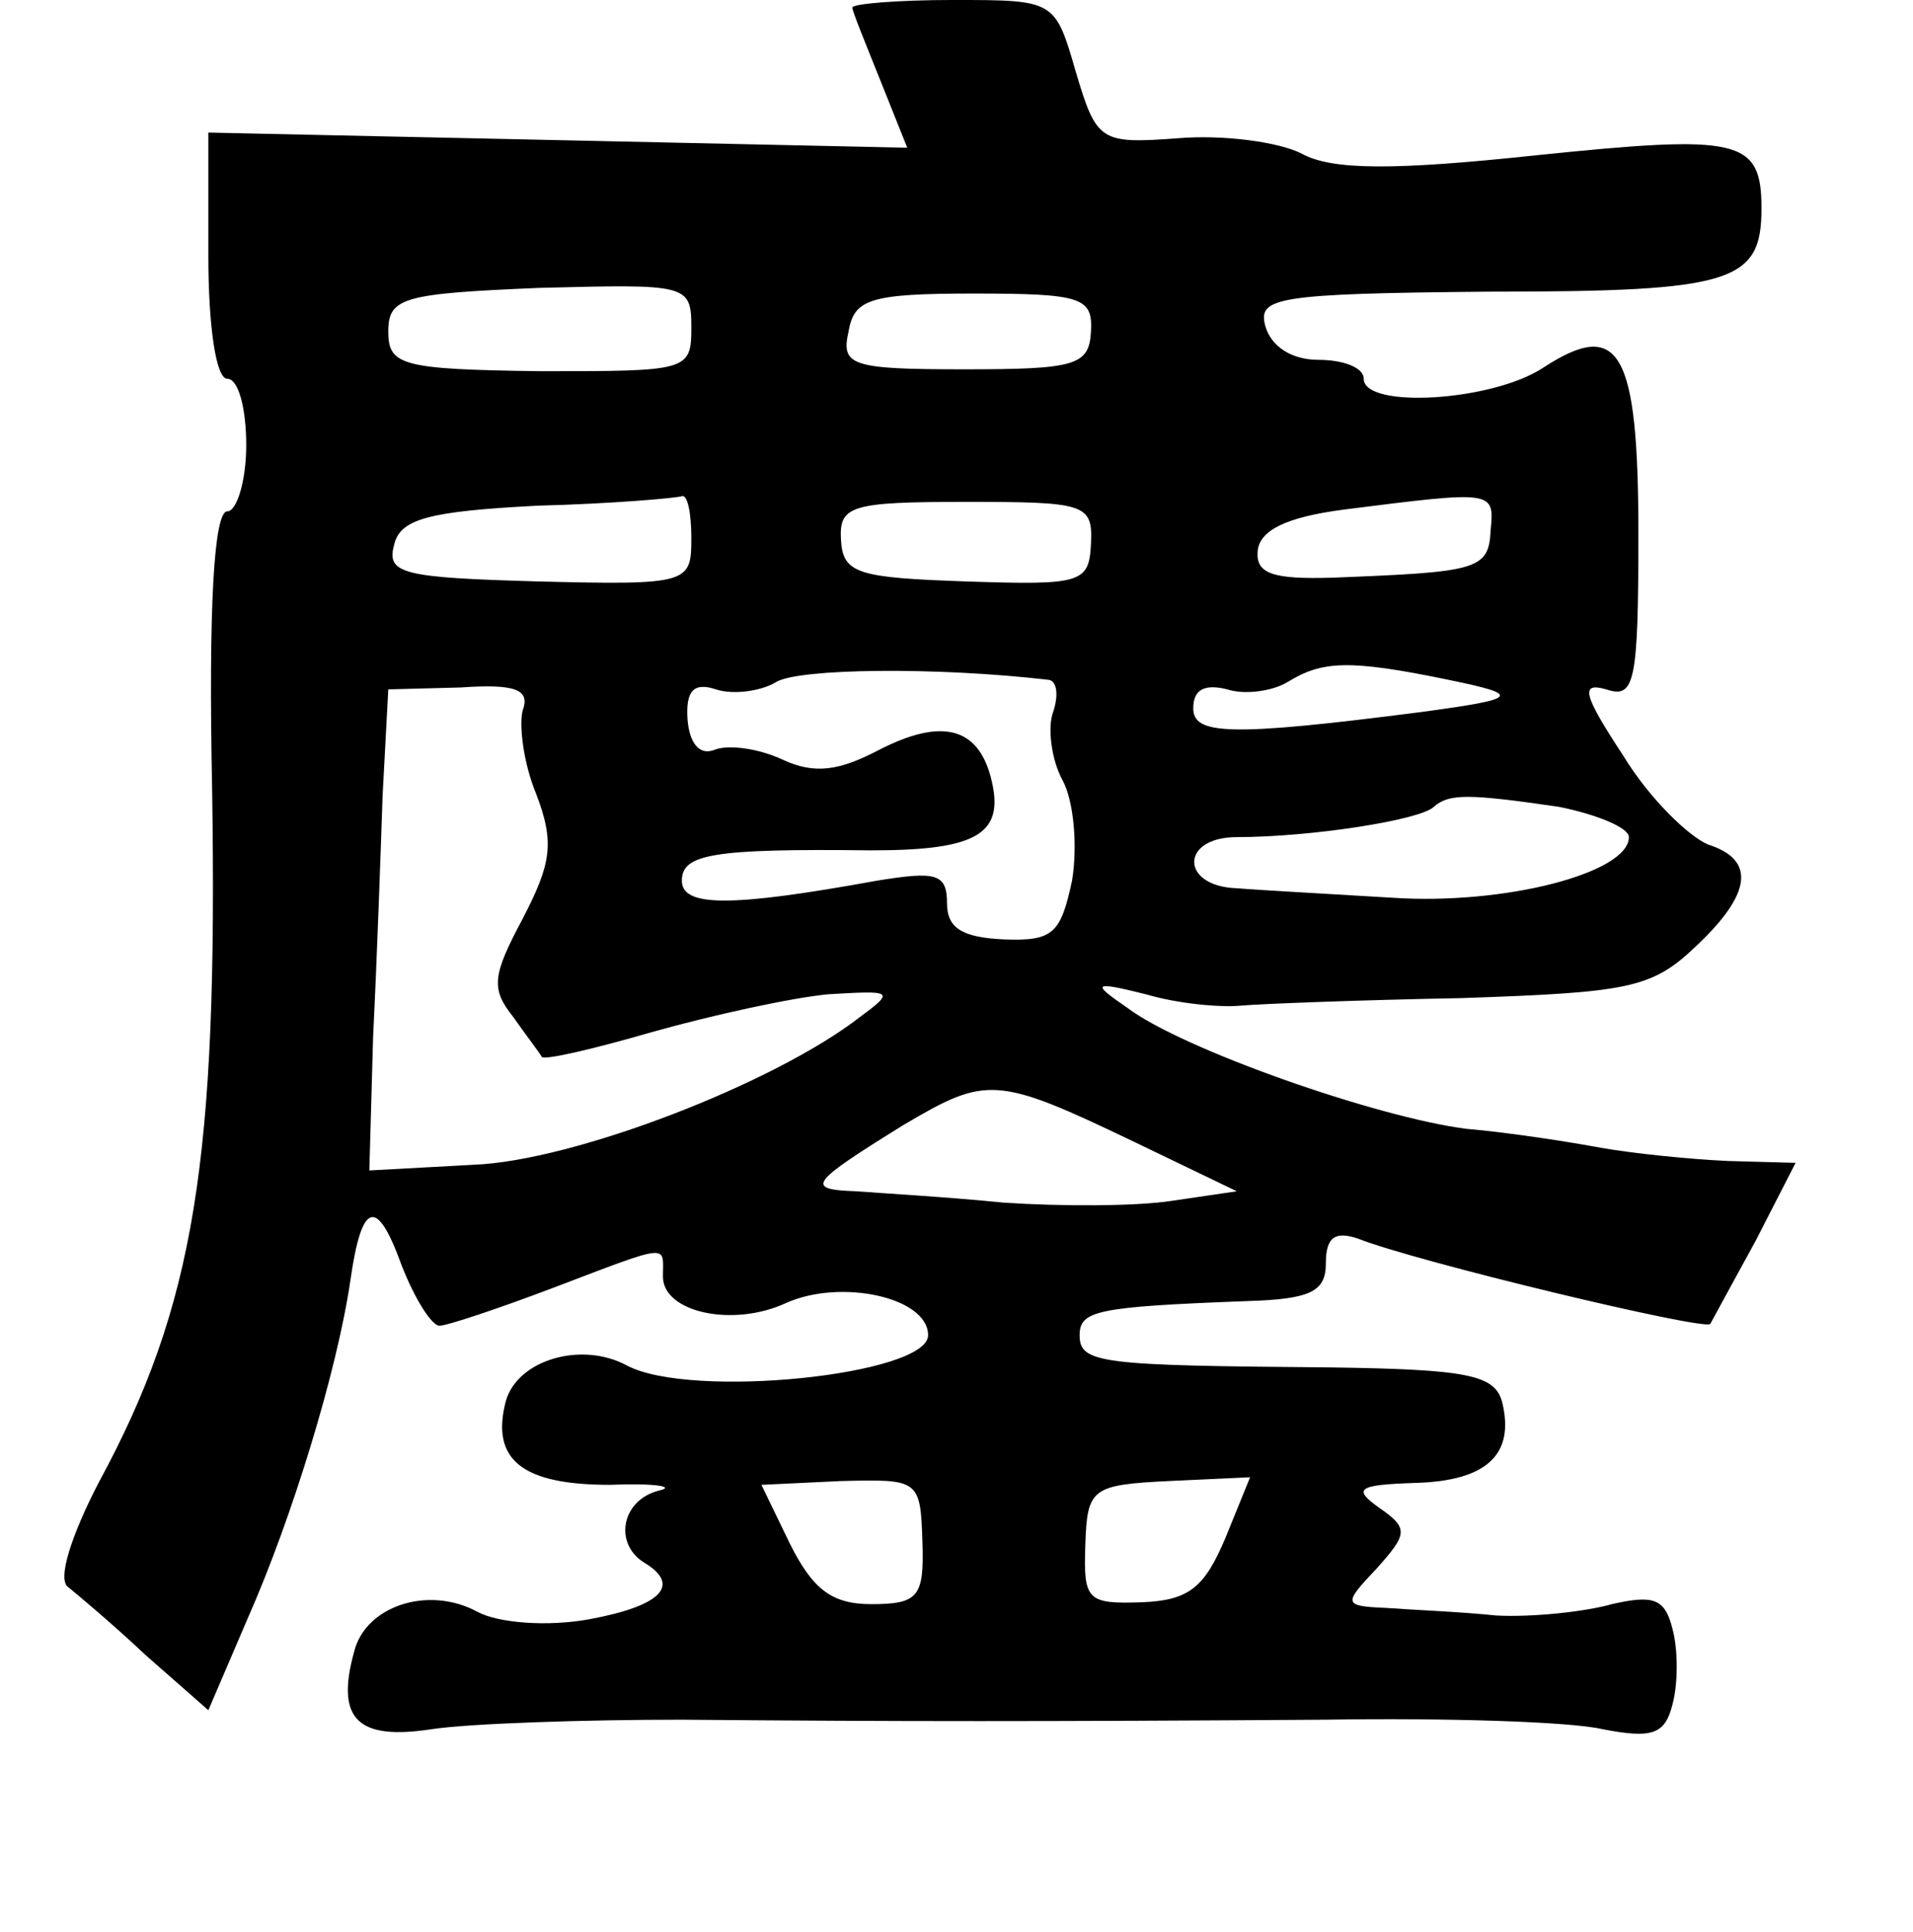 <?xml version="1.0" standalone="no"?>
<!DOCTYPE svg PUBLIC "-//W3C//DTD SVG 20010904//EN"
 "http://www.w3.org/TR/2001/REC-SVG-20010904/DTD/svg10.dtd">
<svg version="1.0" xmlns="http://www.w3.org/2000/svg"
 width="101pt" height="102pt" viewBox="0 0 101 102"
 preserveAspectRatio="xMidYMid meet">
<g transform="translate(0,102) scale(0.1,-0.1)"
fill="#000000" stroke="none">
<path d="M450 1016 c0 -2 7 -19 15 -39 l14 -35 -184 4 -185 4 0 -65 c0 -37 4
-65 10 -65 6 0 10 -16 10 -35 0 -19 -5 -35 -10 -35 -7 0 -10 -50 -8 -147 3
-195 -9 -272 -60 -366 -14 -27 -22 -51 -16 -55 5 -4 24 -20 41 -36 l33 -29 21
49 c23 52 47 130 54 178 6 42 14 44 27 8 7 -18 16 -32 20 -32 4 0 31 9 60 20
63 24 58 23 58 6 0 -19 37 -27 65 -14 29 13 75 3 75 -17 0 -21 -125 -34 -159
-16 -24 13 -58 3 -64 -19 -8 -31 9 -44 55 -44 24 1 35 -1 26 -3 -20 -5 -24
-28 -8 -38 20 -12 9 -23 -29 -30 -22 -4 -48 -2 -59 4 -26 14 -59 3 -65 -21
-10 -36 2 -47 41 -41 20 3 80 5 132 5 116 -1 190 -1 340 0 63 1 129 -1 146 -5
26 -5 33 -3 37 13 3 11 3 29 0 40 -4 16 -10 18 -32 13 -14 -4 -42 -7 -61 -6
-19 2 -45 3 -58 4 -23 1 -23 2 -5 21 16 18 17 21 1 32 -14 10 -11 12 19 13 38
1 53 15 46 43 -4 14 -18 17 -91 18 -121 1 -132 2 -132 17 0 13 9 15 88 18 34
1 42 5 42 20 0 14 5 17 17 13 30 -12 184 -49 186 -45 1 2 12 22 24 44 l21 41
-36 1 c-21 1 -50 4 -67 7 -16 3 -48 8 -71 10 -47 6 -150 42 -179 64 -19 13
-18 14 10 7 17 -5 39 -7 50 -6 11 1 64 3 117 4 87 3 100 5 123 27 30 28 32 46
7 54 -10 4 -31 24 -45 47 -21 32 -23 39 -9 35 15 -5 17 3 17 82 0 97 -10 114
-50 88 -27 -18 -95 -22 -95 -6 0 6 -11 10 -24 10 -14 0 -25 7 -28 18 -4 15 6
17 119 18 128 0 143 5 143 44 0 37 -12 39 -119 28 -75 -8 -108 -8 -124 1 -12
6 -41 10 -65 8 -41 -3 -43 -2 -54 35 -11 38 -11 38 -65 38 -29 0 -53 -2 -53
-4z m-85 -169 c0 -23 -2 -23 -80 -23 -73 1 -80 3 -80 21 0 18 8 20 80 23 78 2
80 2 80 -21z m211 -2 c-1 -18 -8 -20 -67 -20 -60 0 -65 2 -61 20 3 17 11 20
66 20 57 0 63 -2 62 -20z m-211 -109 c0 -24 -1 -25 -81 -23 -71 2 -80 4 -76
19 3 14 18 18 76 21 39 1 73 4 76 5 3 1 5 -9 5 -22z m211 -3 c-1 -21 -5 -22
-66 -20 -57 2 -65 4 -66 22 -1 18 5 20 66 20 63 0 67 -1 66 -22z m211 7 c-1
-21 -7 -22 -83 -25 -32 -1 -41 2 -40 14 1 11 15 18 46 22 79 10 79 10 77 -11z
m-233 -79 c4 -1 5 -8 2 -17 -3 -8 -1 -25 5 -36 6 -11 8 -35 5 -53 -6 -28 -10
-32 -36 -31 -22 1 -30 6 -30 19 0 16 -6 17 -37 12 -77 -14 -103 -14 -103 0 0
14 16 17 100 16 57 0 71 9 63 39 -7 26 -26 31 -59 14 -21 -11 -34 -13 -51 -5
-13 6 -29 8 -36 5 -8 -3 -13 4 -14 16 -1 15 3 20 15 16 9 -3 24 -1 32 4 12 7
84 8 144 1z m211 0 c39 -8 37 -10 -15 -17 -101 -13 -120 -12 -120 2 0 10 6 13
18 10 9 -3 24 -1 32 4 18 11 32 12 85 1z m-489 -16 c-2 -7 0 -27 7 -44 10 -26
8 -37 -7 -66 -16 -30 -17 -37 -5 -52 7 -10 14 -19 15 -21 1 -2 27 4 58 13 32
9 73 18 93 20 34 2 36 2 17 -12 -45 -35 -151 -76 -204 -78 l-55 -3 2 71 c2 40
4 97 5 127 l3 56 38 1 c29 2 37 -1 33 -12z m547 -51 c20 -4 37 -11 37 -16 0
-19 -66 -36 -125 -32 -33 2 -70 4 -82 5 -30 1 -30 27 0 27 39 0 97 9 104 16 8
7 18 7 66 0z m-224 -177 l54 -26 -34 -5 c-19 -3 -59 -3 -89 -1 -30 3 -65 5
-78 6 -27 1 -25 4 25 35 44 26 49 26 122 -9z m-112 -211 c1 -29 -2 -33 -27
-33 -21 0 -31 8 -43 32 l-15 31 42 2 c41 1 42 1 43 -32z m160 2 c-11 -26 -19
-33 -44 -34 -29 -1 -31 1 -30 30 1 30 3 32 44 34 l43 2 -13 -32z"/>
</g>
</svg>
